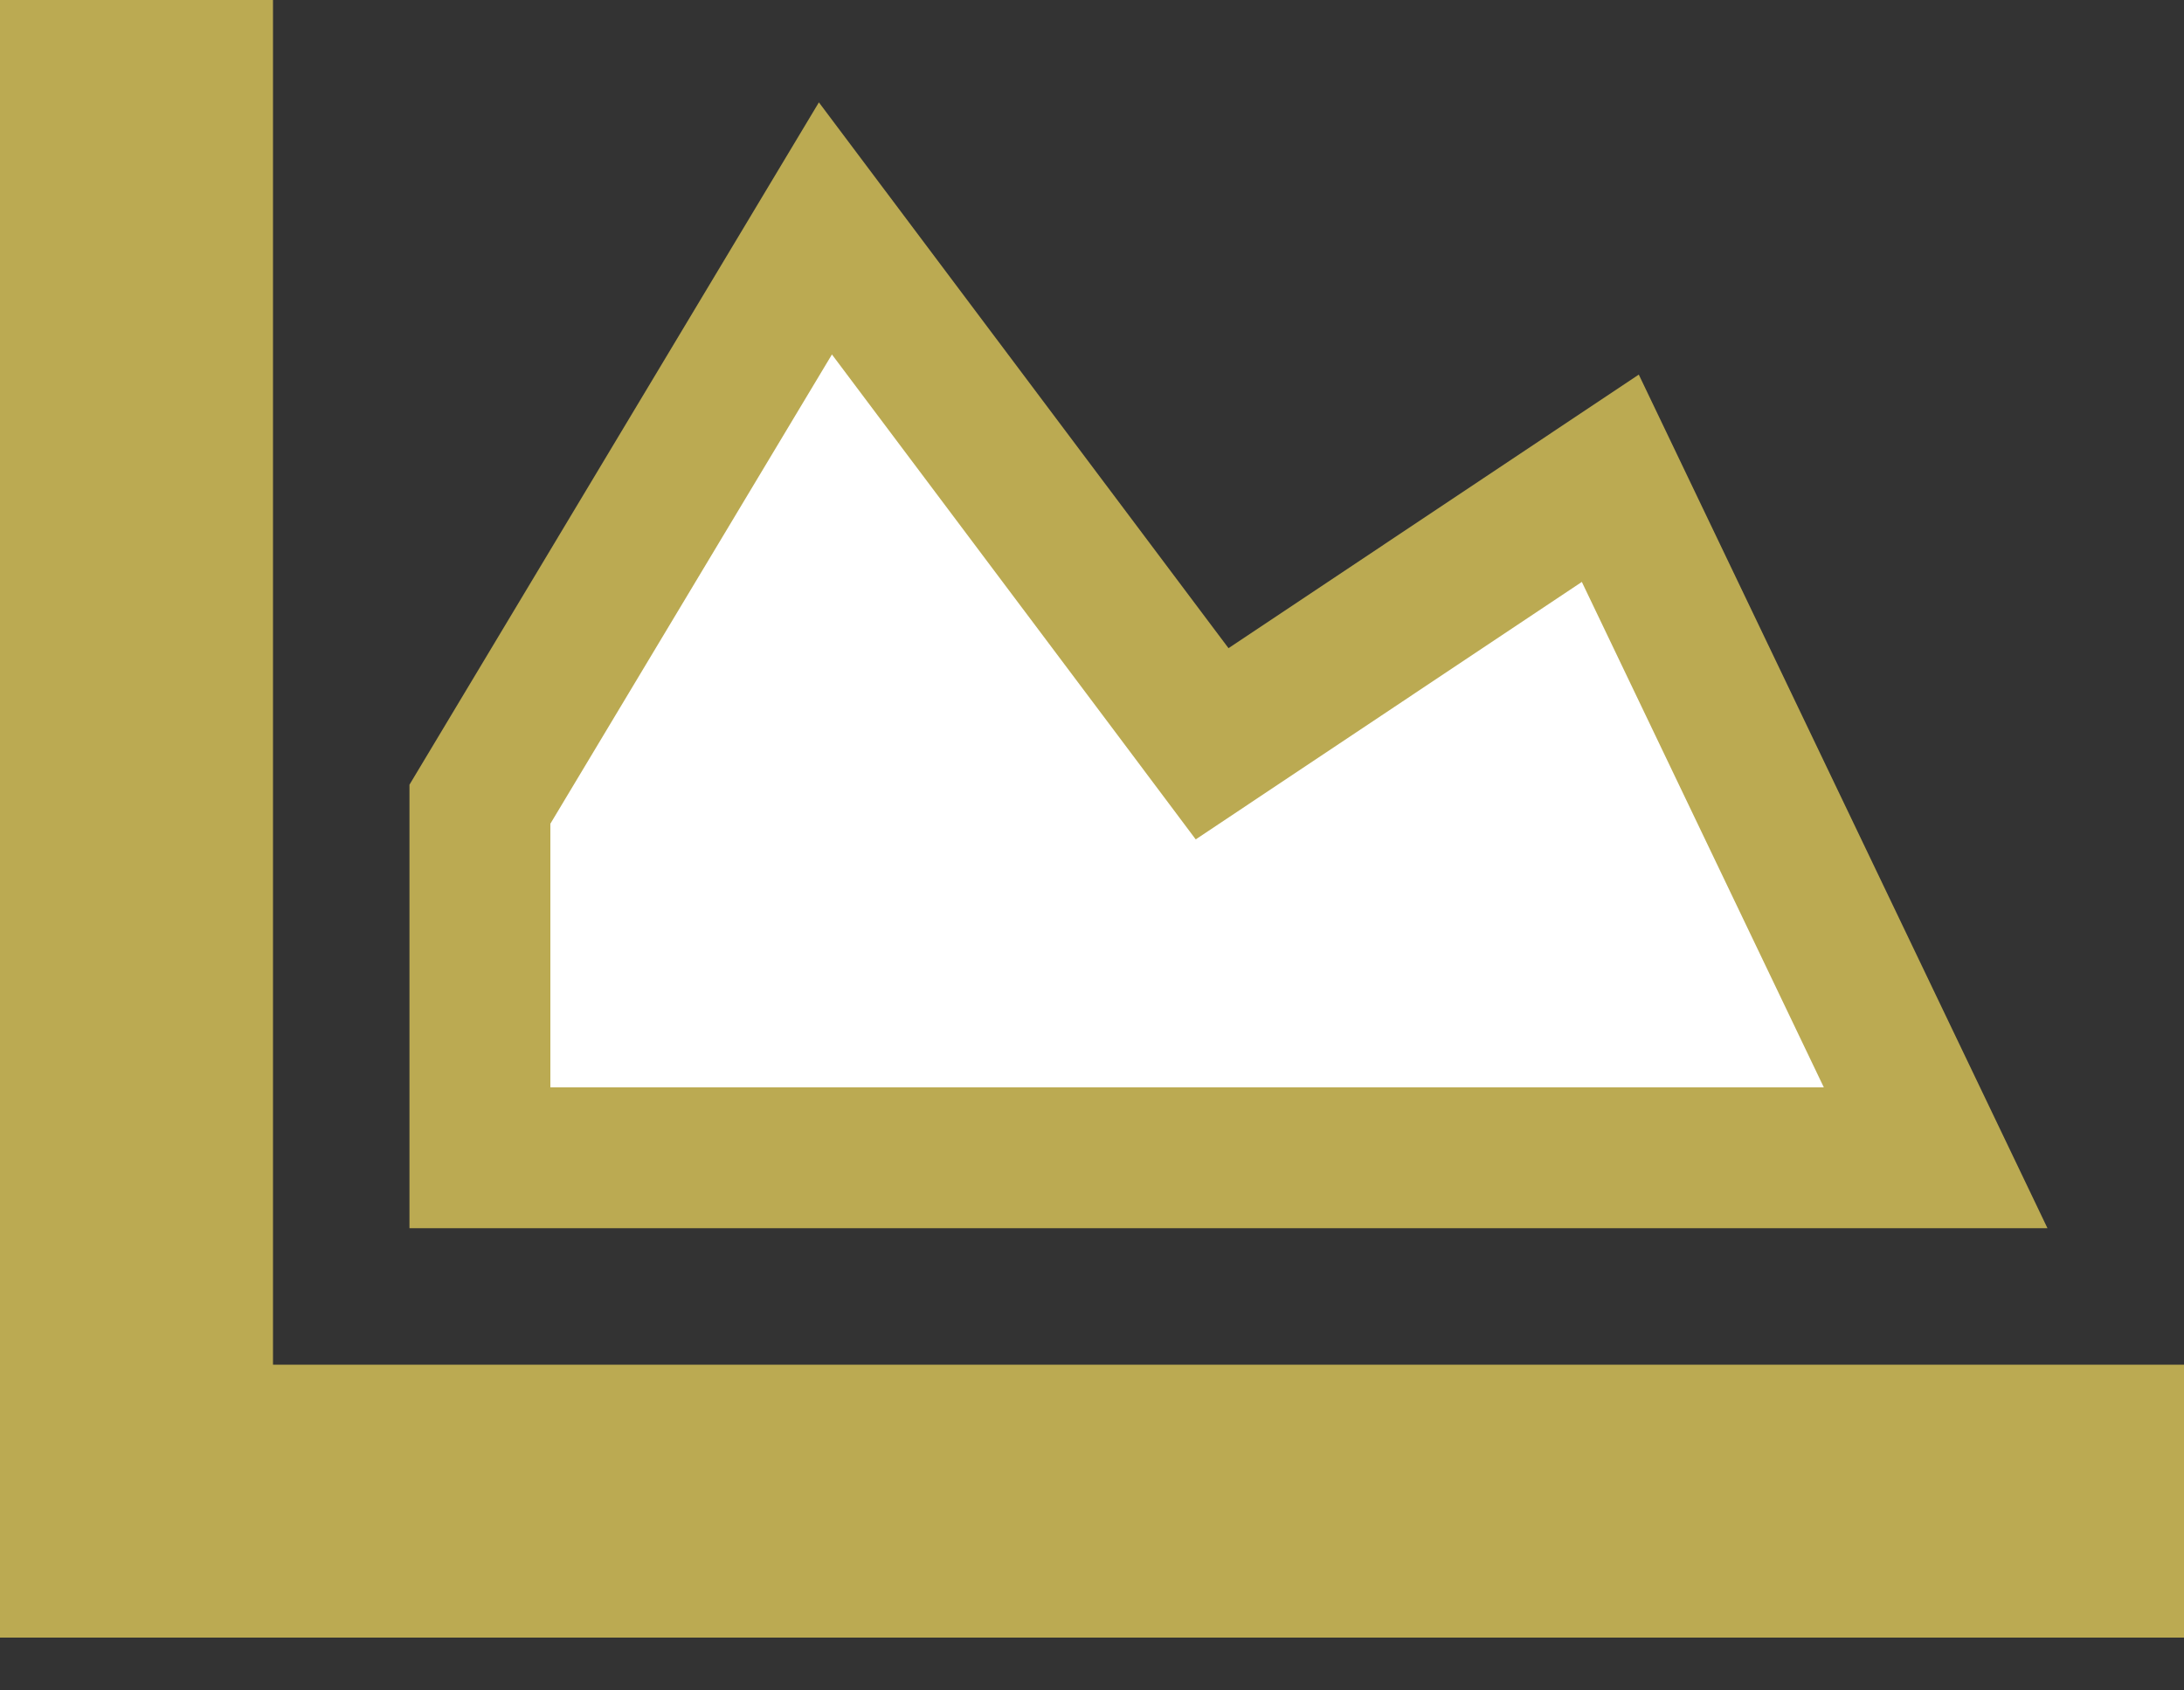 <svg width="31" height="24" viewBox="0 0 31 24" fill="none" xmlns="http://www.w3.org/2000/svg">
<rect x="0" y="0" width="31" height="24" fill="#333333" stroke="none"/>
<path d="M2.875 19.375V20.375H3.875H30V22.25H1V1H2.875V19.375ZM16.638 9.803L17.205 10.56L17.992 10.035L22.857 6.79L27.475 16.438H6.812V11.418L11.716 3.243L16.638 9.803ZM11.473 2.919C11.473 2.919 11.473 2.919 11.473 2.919L11.473 2.919L11.473 2.919Z" fill="white" stroke="#BBAA52" stroke-width="2"/>
</svg>
